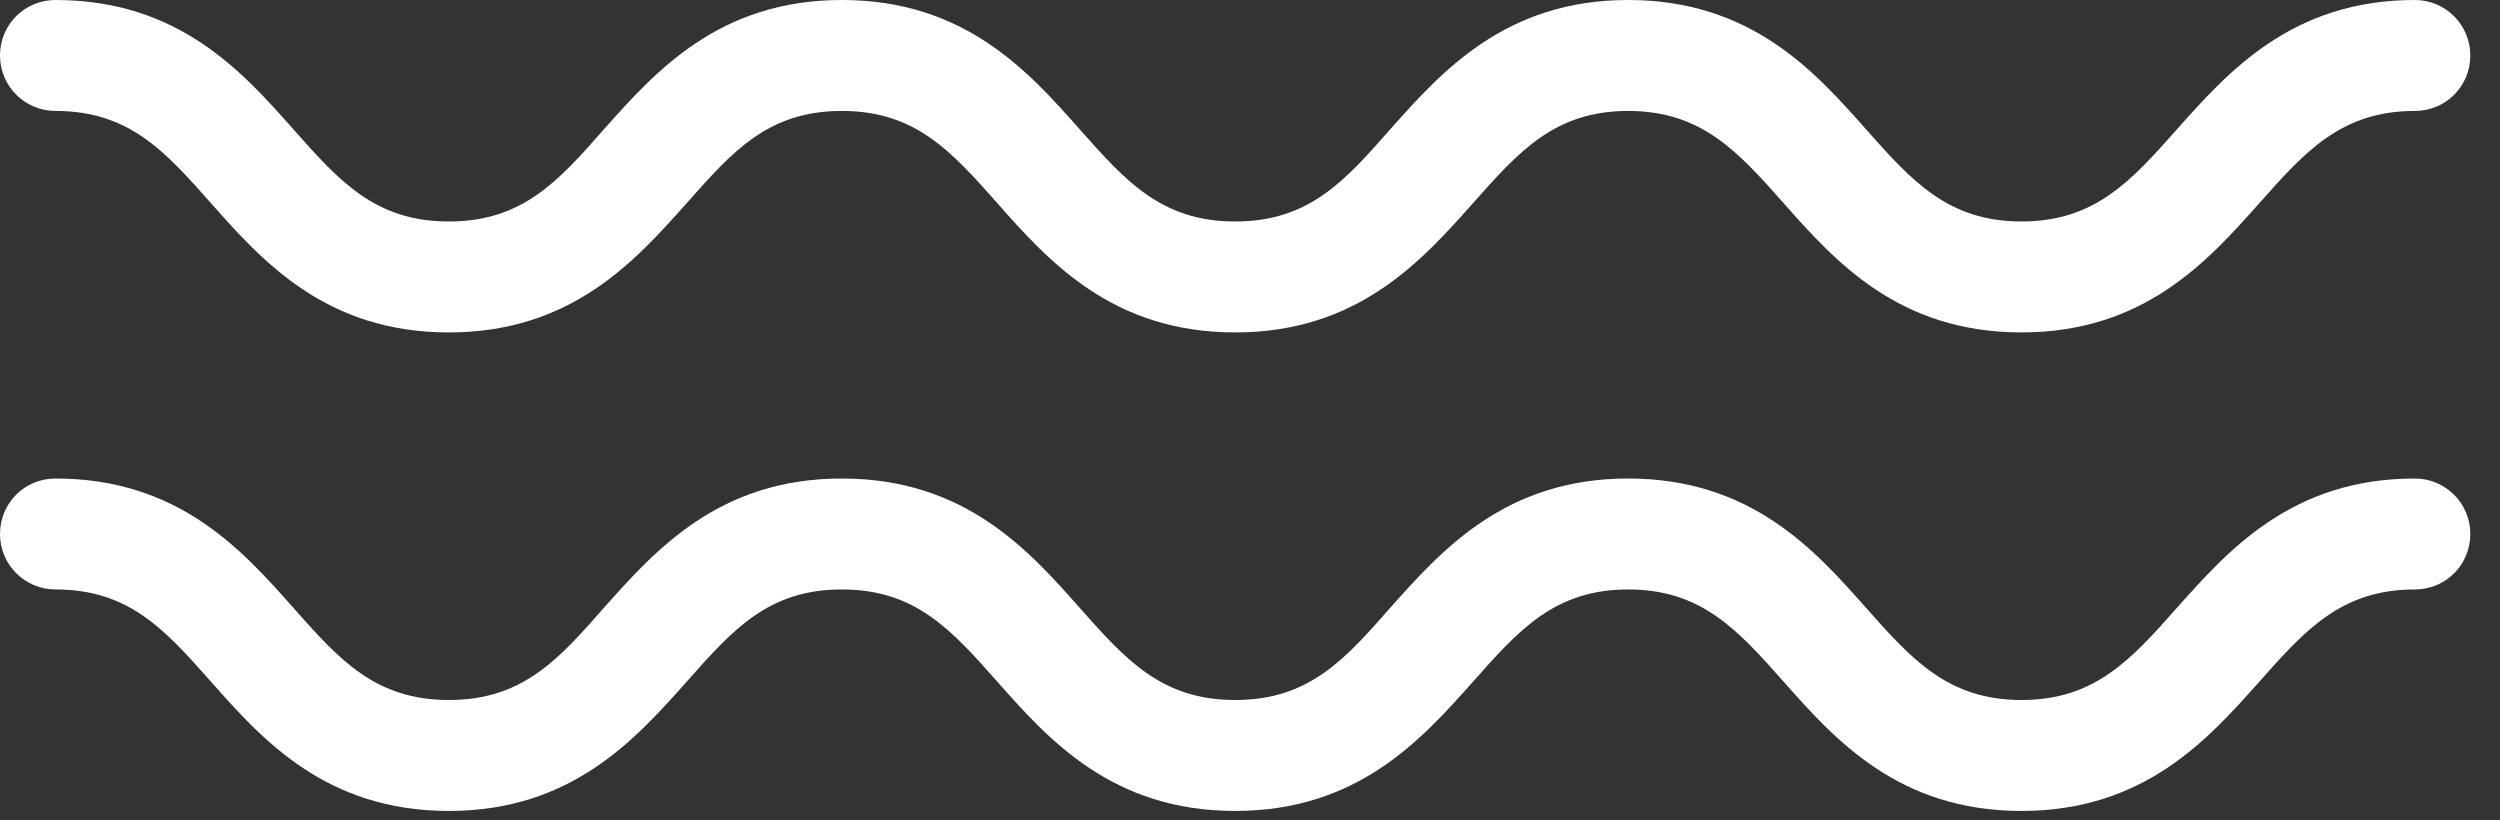 <svg width="64" height="21" viewBox="0 0 64 21" fill="none" xmlns="http://www.w3.org/2000/svg">
<rect x="0" y="0" width="64" height="21" fill="#333333" stroke="none"/>
<path d="M51.75 8.51C48.6 8.51 46.97 6.68 45.66 5.2C44.49 3.88 43.56 2.84 41.68 2.84C39.8 2.84 38.88 3.88 37.71 5.2C36.4 6.67 34.77 8.51 31.62 8.51C28.47 8.51 26.84 6.68 25.53 5.2C24.36 3.88 23.44 2.84 21.55 2.84C19.66 2.84 18.75 3.88 17.58 5.2C16.27 6.67 14.64 8.51 11.49 8.51C8.34 8.51 6.71 6.68 5.4 5.2C4.23 3.88 3.31 2.84 1.42 2.84C0.64 2.84 0 2.21 0 1.42C0 0.63 0.63 0 1.42 0C4.57 0 6.2 1.83 7.51 3.31C8.68 4.63 9.6 5.67 11.49 5.67C13.38 5.67 14.3 4.63 15.46 3.31C16.77 1.84 18.4 0 21.55 0C24.7 0 26.33 1.83 27.64 3.31C28.81 4.63 29.73 5.67 31.62 5.67C33.51 5.67 34.43 4.63 35.59 3.31C36.9 1.84 38.53 0 41.68 0C44.83 0 46.46 1.83 47.77 3.31C48.94 4.63 49.87 5.67 51.75 5.67C53.63 5.67 54.56 4.63 55.73 3.31C57.04 1.84 58.67 0 61.82 0C62.6 0 63.24 0.63 63.24 1.42C63.24 2.21 62.61 2.84 61.82 2.84C59.94 2.84 59.01 3.88 57.84 5.2C56.53 6.67 54.9 8.51 51.75 8.51Z" fill="white"/>
<path d="M51.75 20.76C48.6 20.76 46.97 18.93 45.66 17.45C44.49 16.13 43.56 15.09 41.68 15.09C39.8 15.09 38.88 16.13 37.71 17.45C36.4 18.92 34.77 20.76 31.62 20.76C28.47 20.76 26.84 18.93 25.53 17.45C24.36 16.13 23.44 15.09 21.55 15.09C19.66 15.09 18.75 16.13 17.58 17.45C16.27 18.92 14.64 20.76 11.49 20.76C8.34 20.76 6.71 18.93 5.4 17.45C4.23 16.13 3.31 15.09 1.42 15.09C0.64 15.09 0 14.46 0 13.67C0 12.88 0.63 12.25 1.42 12.25C4.57 12.25 6.2 14.08 7.51 15.56C8.68 16.88 9.6 17.92 11.49 17.92C13.38 17.92 14.3 16.88 15.46 15.56C16.77 14.09 18.4 12.25 21.55 12.25C24.7 12.25 26.33 14.08 27.64 15.56C28.81 16.88 29.73 17.92 31.62 17.92C33.51 17.92 34.43 16.88 35.59 15.56C36.9 14.09 38.53 12.25 41.68 12.25C44.83 12.25 46.46 14.08 47.77 15.56C48.94 16.88 49.87 17.92 51.75 17.92C53.63 17.92 54.56 16.88 55.73 15.56C57.04 14.09 58.67 12.25 61.82 12.25C62.6 12.25 63.24 12.88 63.24 13.67C63.24 14.46 62.61 15.09 61.82 15.09C59.94 15.09 59.01 16.13 57.84 17.45C56.53 18.92 54.9 20.76 51.75 20.76Z" fill="white"/>
</svg>

